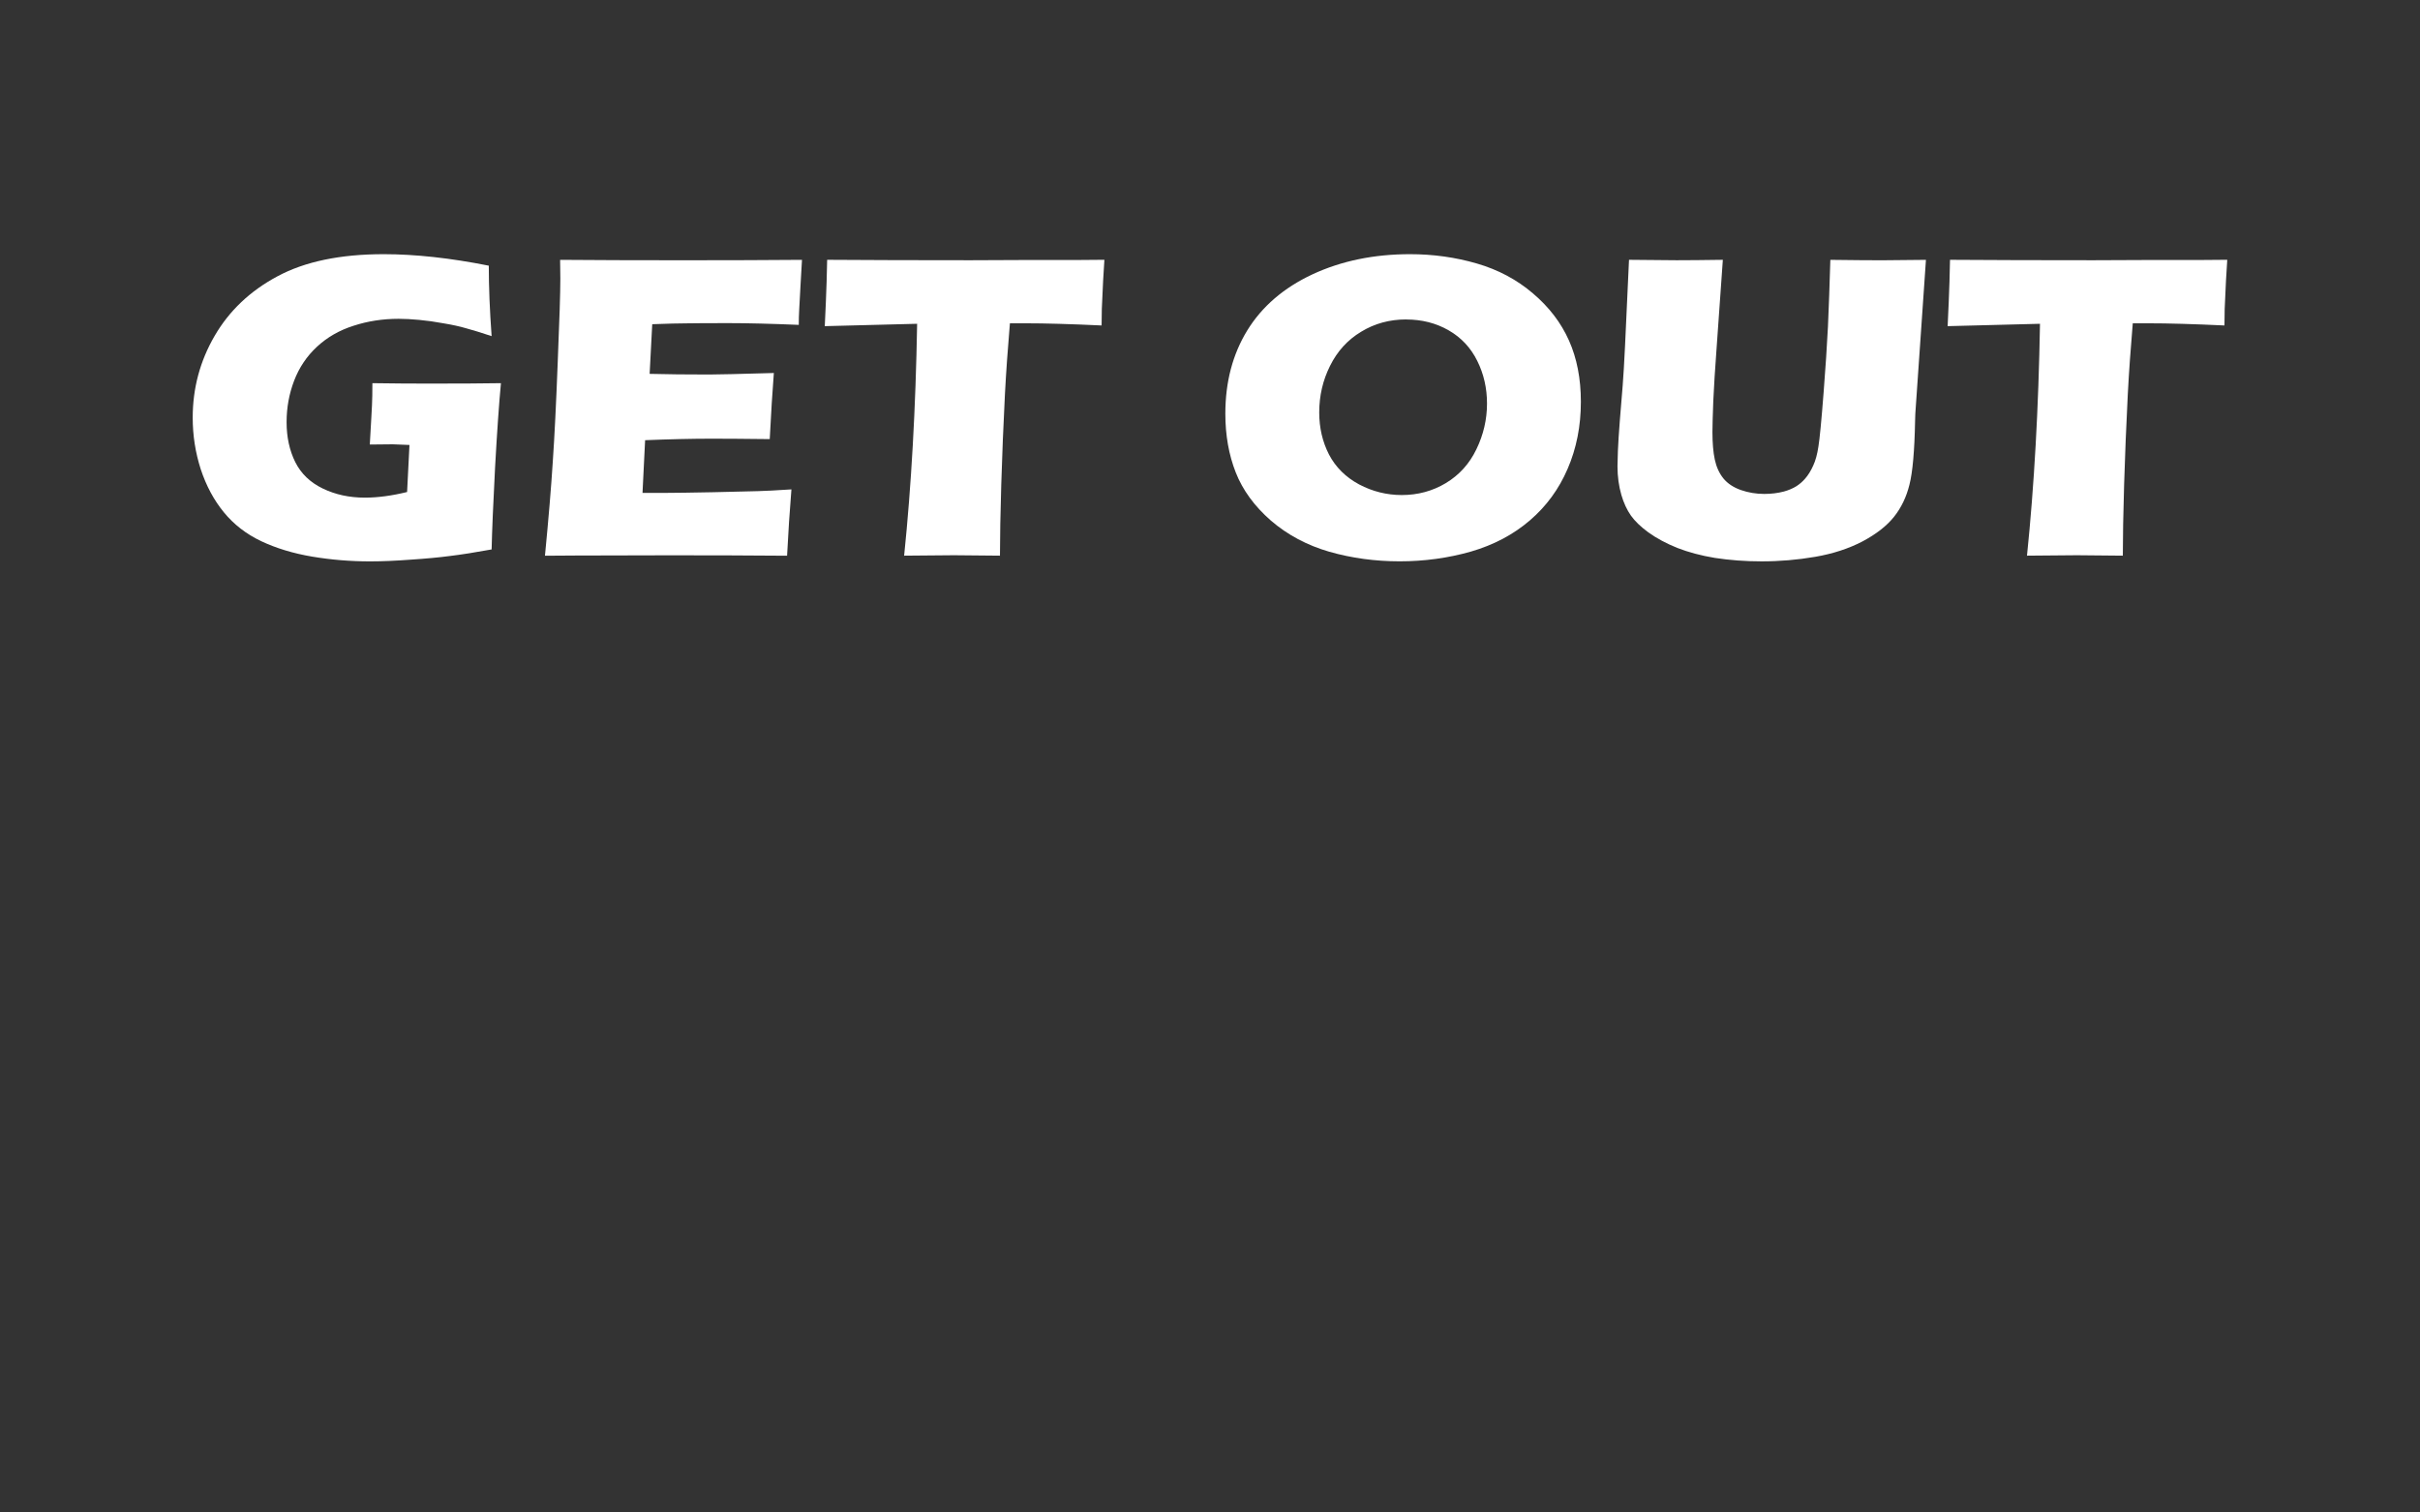 <?xml version="1.0" encoding="UTF-8" standalone="no"?>
<svg
   xmlns:dc="http://purl.org/dc/elements/1.1/"
   xmlns:cc="http://creativecommons.org/ns#"
   xmlns:rdf="http://www.w3.org/1999/02/22-rdf-syntax-ns#"
   xmlns:svg="http://www.w3.org/2000/svg"
   xmlns="http://www.w3.org/2000/svg"
   xmlns:sodipodi="http://sodipodi.sourceforge.net/DTD/sodipodi-0.dtd"
   xmlns:inkscape="http://www.inkscape.org/namespaces/inkscape"
   sodipodi:docname="splash.svg"
   inkscape:version="1.0 (4035a4fb49, 2020-05-01)"
   id="svg8"
   version="1.1"
   viewBox="0 0 84.667 52.917"
   height="200"
   width="320">
  <rect x="0" y="0" width="84.667" height="52.917" fill="#333333" stroke="none"/>
  <defs
     id="defs2" />
  <sodipodi:namedview
     inkscape:window-maximized="1"
     inkscape:window-y="1072"
     inkscape:window-x="-8"
     inkscape:window-height="1017"
     inkscape:window-width="1920"
     units="px"
     showgrid="false"
     inkscape:document-rotation="0"
     inkscape:current-layer="layer1"
     inkscape:document-units="px"
     inkscape:cy="108"
     inkscape:cx="153"
     inkscape:zoom="2.6978723"
     inkscape:pageshadow="2"
     inkscape:pageopacity="0"
     borderopacity="1.0"
     bordercolor="#666666"
     pagecolor="#000000"
     id="base" />
  <g
     id="layer1"
     inkscape:groupmode="layer"
     inkscape:label="Lager 1">
    <g
       style="font-style:normal;font-variant:normal;font-weight:normal;font-stretch:normal;font-size:15.532px;line-height:1.25;font-family:'Franklin Gothic Demi Cond';-inkscape-font-specification:'Franklin Gothic Demi Cond';letter-spacing:0px;word-spacing:0px;fill:#000000;fill-opacity:1;stroke:none;stroke-width:0.971"
       id="text835"
       aria-label="GET OUT">
      <path
         id="path837"
         style="font-style:normal;font-variant:normal;font-weight:normal;font-stretch:normal;font-family:'Eras Bold ITC';-inkscape-font-specification:'Eras Bold ITC';fill:#ffffff;stroke-width:0.971"
         d="m 13.029,13.406 q 1.039,0.015 1.979,0.015 1.608,0 2.518,-0.015 -0.099,1.039 -0.205,2.943 -0.099,1.904 -0.121,2.874 -0.872,0.159 -1.449,0.228 -0.569,0.076 -1.373,0.129 -0.804,0.061 -1.433,0.061 -1.031,0 -2.025,-0.167 Q 9.927,19.306 9.138,18.934 8.357,18.563 7.834,17.926 7.311,17.289 7.023,16.417 6.742,15.544 6.742,14.612 q 0,-1.54 0.766,-2.859 Q 8.274,10.433 9.707,9.667 11.148,8.893 13.423,8.893 q 1.661,0 3.678,0.402 0,1.107 0.099,2.465 -0.546,-0.182 -0.887,-0.273 -0.334,-0.099 -0.789,-0.174 -0.447,-0.083 -0.857,-0.121 -0.402,-0.038 -0.72,-0.038 -0.834,0 -1.577,0.243 -0.743,0.235 -1.282,0.736 -0.531,0.493 -0.796,1.183 -0.265,0.69 -0.265,1.456 0,0.781 0.303,1.395 0.303,0.607 0.963,0.925 0.66,0.319 1.471,0.319 0.675,0 1.479,-0.197 l 0.083,-1.646 q -0.493,-0.023 -0.584,-0.023 l -0.804,0.008 0.053,-0.933 q 0.008,-0.152 0.023,-0.432 0.015,-0.288 0.015,-0.781 z" />
      <path
         id="path839"
         style="font-style:normal;font-variant:normal;font-weight:normal;font-stretch:normal;font-family:'Eras Bold ITC';-inkscape-font-specification:'Eras Bold ITC';fill:#ffffff;stroke-width:0.971"
         d="m 19.066,19.443 q 0.19,-1.957 0.273,-3.276 0.091,-1.32 0.174,-3.504 0.091,-2.192 0.091,-2.905 l -0.008,-0.667 q 1.79,0.015 4.33,0.015 2.343,0 4.133,-0.015 l -0.015,0.25 q -0.008,0.091 -0.038,0.66 l -0.045,0.827 q -0.015,0.265 -0.015,0.538 -1.464,-0.061 -2.457,-0.061 -1.092,0 -1.479,0.008 -0.379,0 -1.191,0.03 l -0.091,1.737 q 0.895,0.023 2.086,0.023 0.425,0 2.26,-0.053 -0.076,0.971 -0.144,2.313 -1.312,-0.015 -2.017,-0.015 -1.047,0 -2.343,0.053 l -0.091,1.843 h 0.872 q 0.387,0 1.6,-0.023 l 1.57,-0.038 q 0.349,-0.008 1.168,-0.061 -0.091,1.122 -0.152,2.321 -1.85,-0.015 -4.057,-0.015 l -3.337,0.008 z" />
      <path
         id="path841"
         style="font-style:normal;font-variant:normal;font-weight:normal;font-stretch:normal;font-family:'Eras Bold ITC';-inkscape-font-specification:'Eras Bold ITC';fill:#ffffff;stroke-width:0.971"
         d="m 31.632,19.443 q 0.379,-3.686 0.455,-8.115 l -3.231,0.083 0.038,-0.842 q 0.03,-0.675 0.045,-1.479 2.154,0.015 5.021,0.015 l 1.873,-0.008 h 1.82 l 0.986,-0.008 -0.045,0.736 q -0.03,0.592 -0.045,0.978 -0.008,0.387 -0.008,0.584 -1.623,-0.076 -2.677,-0.076 h -0.531 q -0.114,1.342 -0.174,2.48 -0.083,1.631 -0.129,3.17 -0.045,1.532 -0.045,2.48 -1.244,-0.015 -1.608,-0.015 -0.326,0 -1.744,0.015 z" />
      <path
         id="path843"
         style="font-style:normal;font-variant:normal;font-weight:normal;font-stretch:normal;font-family:'Eras Bold ITC';-inkscape-font-specification:'Eras Bold ITC';fill:#ffffff;stroke-width:0.971"
         d="m 49.333,8.893 q 1.213,0 2.336,0.326 1.122,0.326 1.964,1.047 0.842,0.713 1.259,1.646 0.417,0.933 0.417,2.146 0,1.274 -0.463,2.343 -0.455,1.062 -1.32,1.805 -0.865,0.743 -2.063,1.092 -1.198,0.341 -2.495,0.341 -1.282,0 -2.457,-0.334 -1.176,-0.341 -2.048,-1.092 -0.865,-0.758 -1.229,-1.684 -0.364,-0.925 -0.364,-2.055 0,-1.661 0.766,-2.912 0.774,-1.259 2.283,-1.964 1.517,-0.705 3.413,-0.705 z m -0.137,2.283 q -0.872,0 -1.577,0.432 -0.705,0.425 -1.085,1.191 -0.379,0.758 -0.379,1.631 0,0.804 0.341,1.471 0.349,0.667 1.054,1.047 0.705,0.372 1.494,0.372 0.842,0 1.54,-0.417 0.705,-0.425 1.069,-1.183 0.372,-0.766 0.372,-1.6 0,-0.811 -0.341,-1.494 -0.341,-0.69 -1.001,-1.069 -0.66,-0.379 -1.486,-0.379 z" />
      <path
         id="path845"
         style="font-style:normal;font-variant:normal;font-weight:normal;font-stretch:normal;font-family:'Eras Bold ITC';-inkscape-font-specification:'Eras Bold ITC';fill:#ffffff;stroke-width:0.971"
         d="m 56.993,9.09 q 1.183,0.015 1.668,0.015 0.607,0 1.615,-0.015 l -0.228,3.223 q -0.068,0.91 -0.106,1.706 -0.03,0.796 -0.03,1.1 0,0.576 0.083,0.963 0.083,0.387 0.303,0.66 0.22,0.265 0.607,0.402 0.394,0.137 0.819,0.137 0.364,0 0.683,-0.083 0.25,-0.068 0.447,-0.19 0.174,-0.114 0.303,-0.265 0.159,-0.182 0.281,-0.455 0.121,-0.258 0.182,-0.667 0.068,-0.417 0.182,-1.896 0.099,-1.259 0.152,-2.306 0.045,-1.016 0.083,-2.328 1.145,0.015 1.805,0.015 l 1.54,-0.015 -0.372,5.385 q -0.008,0.152 -0.008,0.25 -0.03,1.577 -0.197,2.23 -0.159,0.645 -0.538,1.122 -0.379,0.478 -1.107,0.865 -0.728,0.379 -1.653,0.538 -0.925,0.159 -1.873,0.159 -0.849,0 -1.638,-0.121 -0.728,-0.121 -1.312,-0.349 -0.584,-0.235 -1.016,-0.546 -0.394,-0.288 -0.607,-0.584 -0.212,-0.303 -0.334,-0.72 -0.137,-0.47 -0.137,-1.009 0,-0.182 0.015,-0.546 0.015,-0.372 0.068,-1.062 l 0.099,-1.213 q 0.038,-0.478 0.083,-1.403 z" />
      <path
         id="path847"
         style="font-style:normal;font-variant:normal;font-weight:normal;font-stretch:normal;font-family:'Eras Bold ITC';-inkscape-font-specification:'Eras Bold ITC';fill:#ffffff;stroke-width:0.971"
         d="m 70.917,19.443 q 0.379,-3.686 0.455,-8.115 l -3.231,0.083 0.038,-0.842 q 0.03,-0.675 0.045,-1.479 2.154,0.015 5.021,0.015 l 1.873,-0.008 h 1.82 l 0.986,-0.008 -0.045,0.736 q -0.03,0.592 -0.045,0.978 -0.008,0.387 -0.008,0.584 -1.623,-0.076 -2.677,-0.076 h -0.531 q -0.114,1.342 -0.174,2.48 -0.083,1.631 -0.129,3.17 -0.045,1.532 -0.045,2.48 -1.244,-0.015 -1.608,-0.015 -0.326,0 -1.744,0.015 z" />
    </g>
  </g>
</svg>
